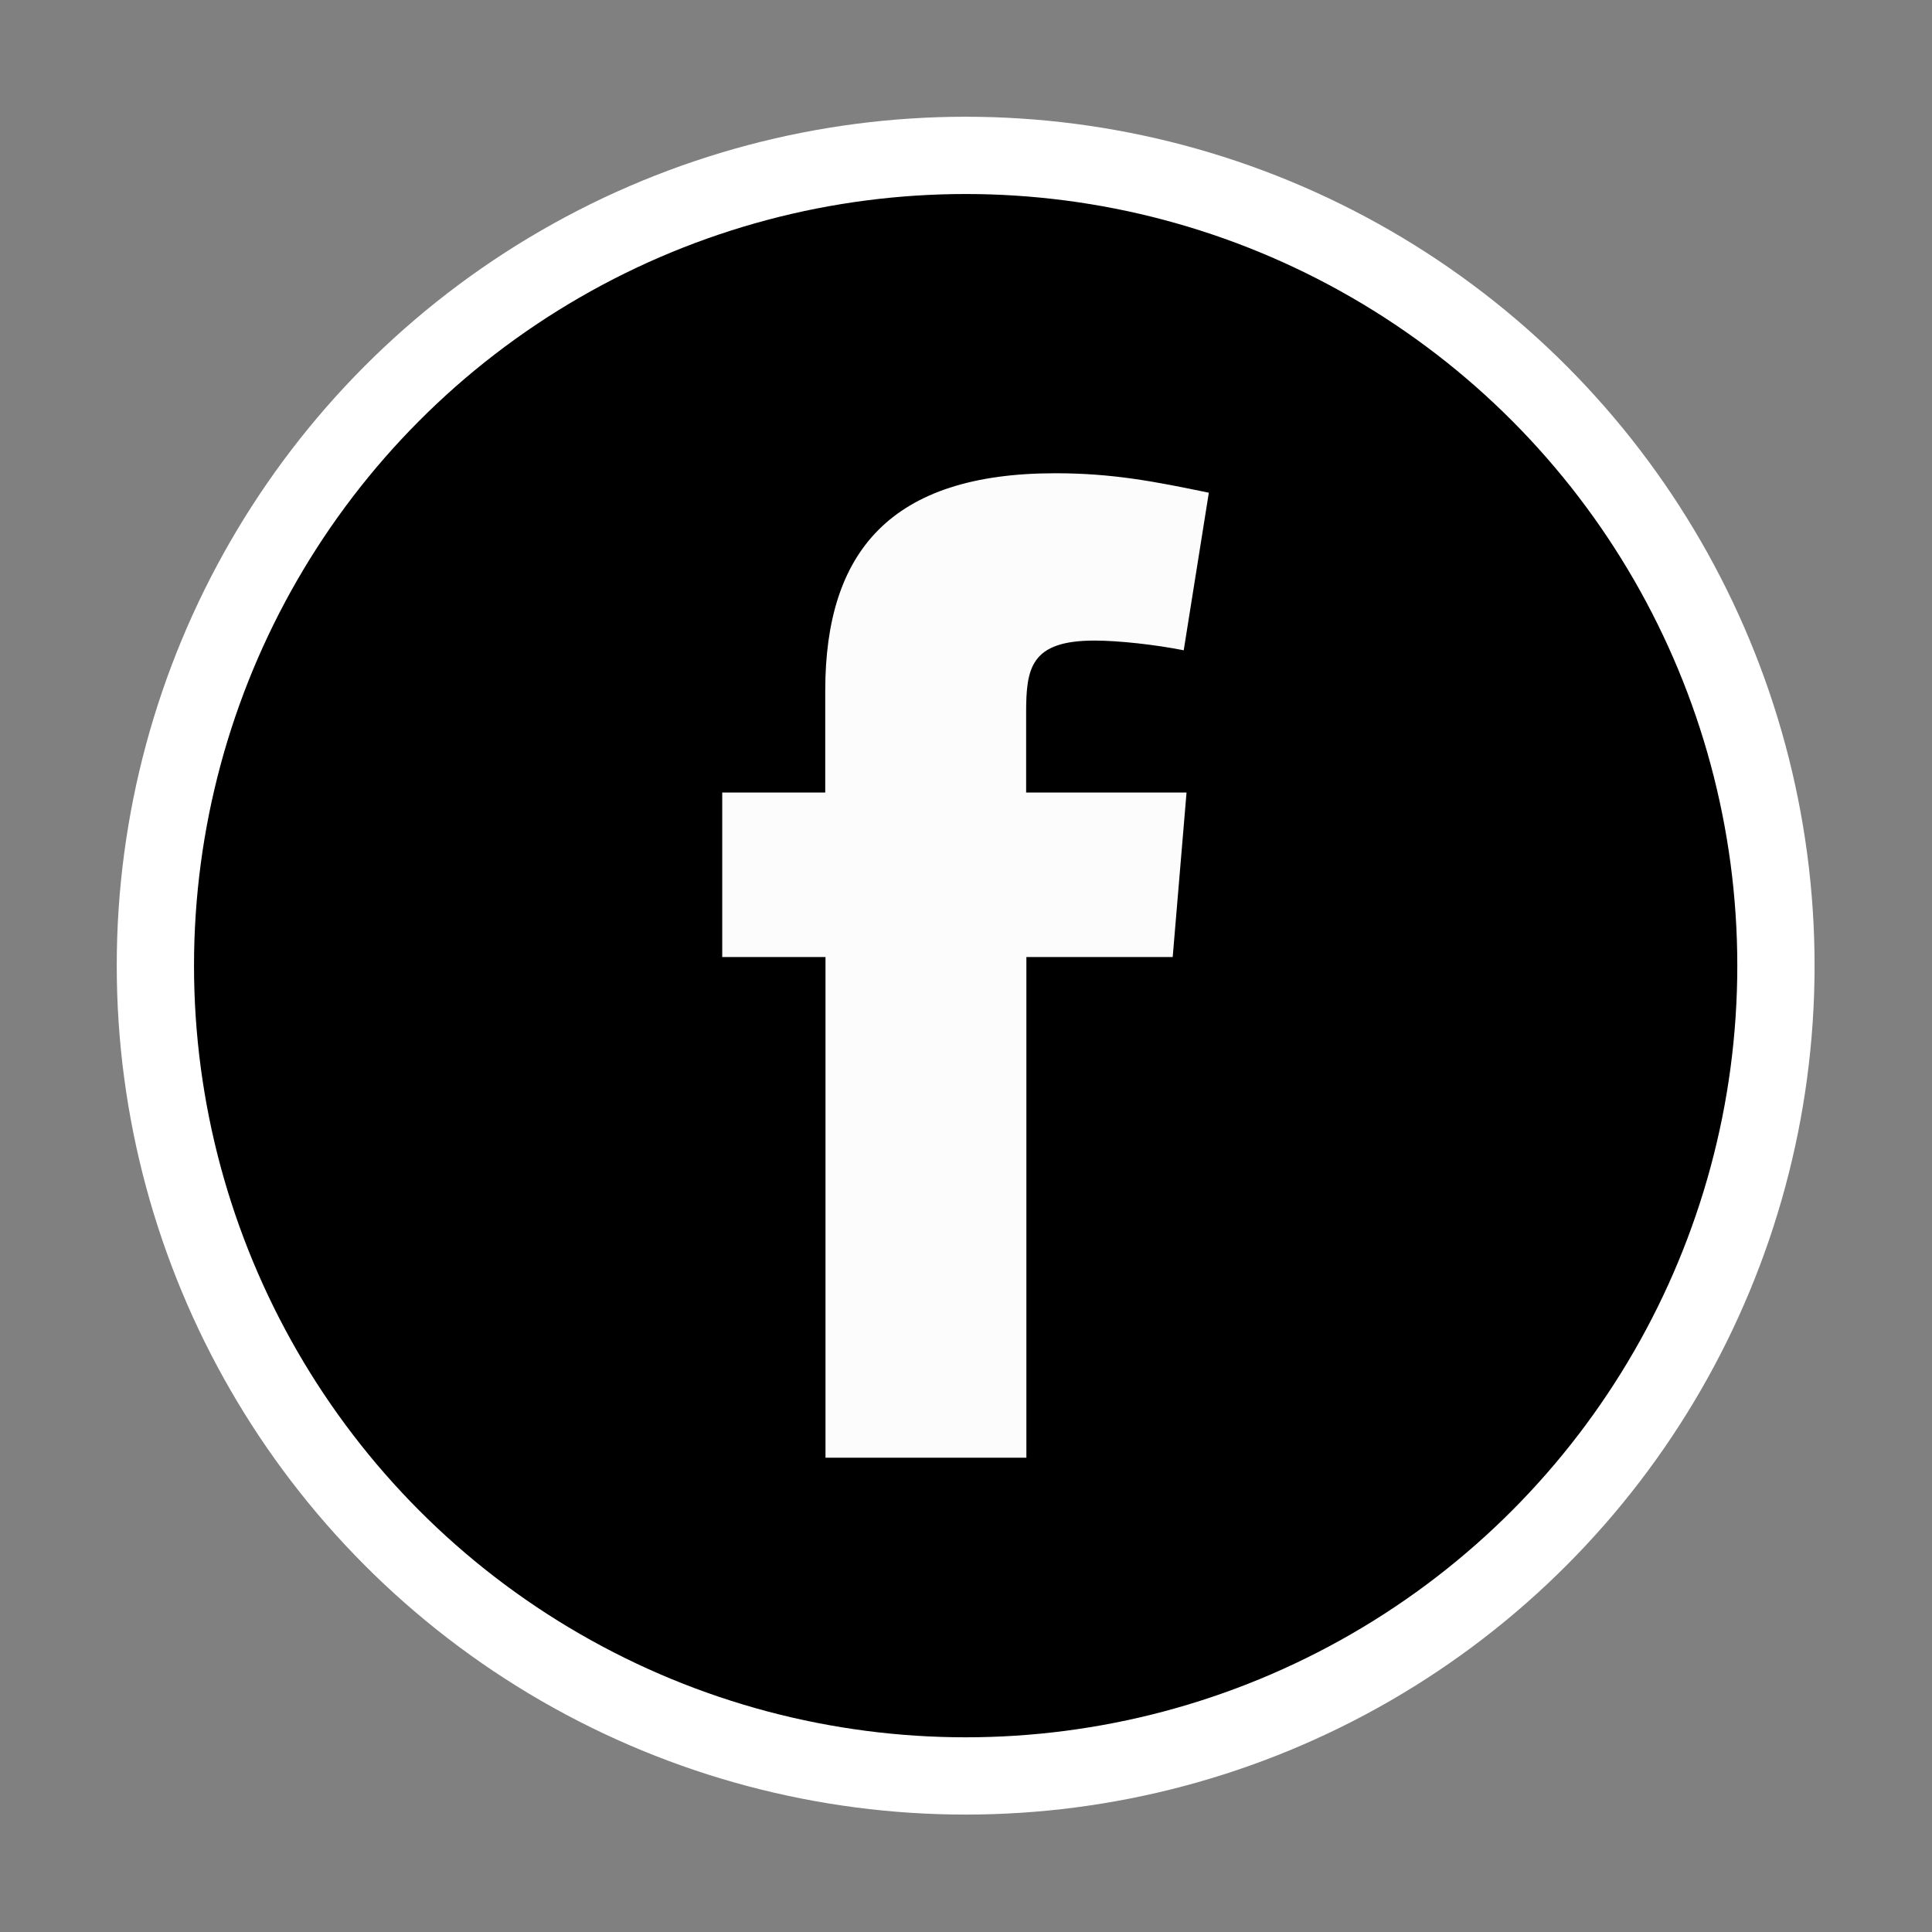 <?xml version="1.0" encoding="utf-8"?>
<!-- Generator: Adobe Illustrator 24.0.2, SVG Export Plug-In . SVG Version: 6.00 Build 0)  -->
<svg version="1.1"
	 id="svg8" inkscape:version="0.92.4 (5da689c313, 2019-01-14)" sodipodi:docname="fbookicon.svg" xmlns:cc="http://creativecommons.org/ns#" xmlns:dc="http://purl.org/dc/elements/1.1/" xmlns:inkscape="http://www.inkscape.org/namespaces/inkscape" xmlns:rdf="http://www.w3.org/1999/02/22-rdf-syntax-ns#" xmlns:sodipodi="http://sodipodi.sourceforge.net/DTD/sodipodi-0.dtd" xmlns:svg="http://www.w3.org/2000/svg"
	 xmlns="http://www.w3.org/2000/svg" xmlns:xlink="http://www.w3.org/1999/xlink" x="0px" y="0px" viewBox="0 0 283.5 283.5"
	 style="enable-background:new 0 0 283.5 283.5;" xml:space="preserve">
<rect x="0" y="0" width="283.5" height="283.5" fill="#808080" stroke="none"/>
<style type="text/css">
	.st0{stroke:#FFFFFF;stroke-width:11.339;stroke-miterlimit:11.339;}
	.st1{fill:#FCFCFC;}
</style>
<sodipodi:namedview  bordercolor="#666666" borderopacity="1.0" id="base" inkscape:current-layer="layer1" inkscape:cx="-574.28571" inkscape:cy="102.85714" inkscape:document-units="mm" inkscape:pageopacity="0.0" inkscape:pageshadow="2" inkscape:window-height="1017" inkscape:window-maximized="1" inkscape:window-width="1920" inkscape:window-x="-8" inkscape:window-y="-8" inkscape:zoom="0.35" pagecolor="#ffffff" showgrid="false">
	</sodipodi:namedview>
<g id="layer1" transform="translate(0,-197)" inkscape:groupmode="layer" inkscape:label="Layer 1">
	<circle id="path815" class="st0" cx="141.7" cy="338.7" r="118.9"/>
	<g id="flowRoot829" transform="matrix(0.376,0,0,0.376,-18.852,166.014)">
		<path id="path845" class="st1" d="M521.9,274.7c-21.2-4.4-37.6-7.6-59.9-7.6c-64.2,0-89.8,30.5-89.8,84.9v39.7H332v64.2h40.3
			v195.4h78.4V455.9h57.1l5.4-64.2h-62.6v-31c0-17.4,1.6-28.3,26.7-28.3c9.3,0,23.9,1.6,34.8,3.8L521.9,274.7z"/>
	</g>
</g>
</svg>

